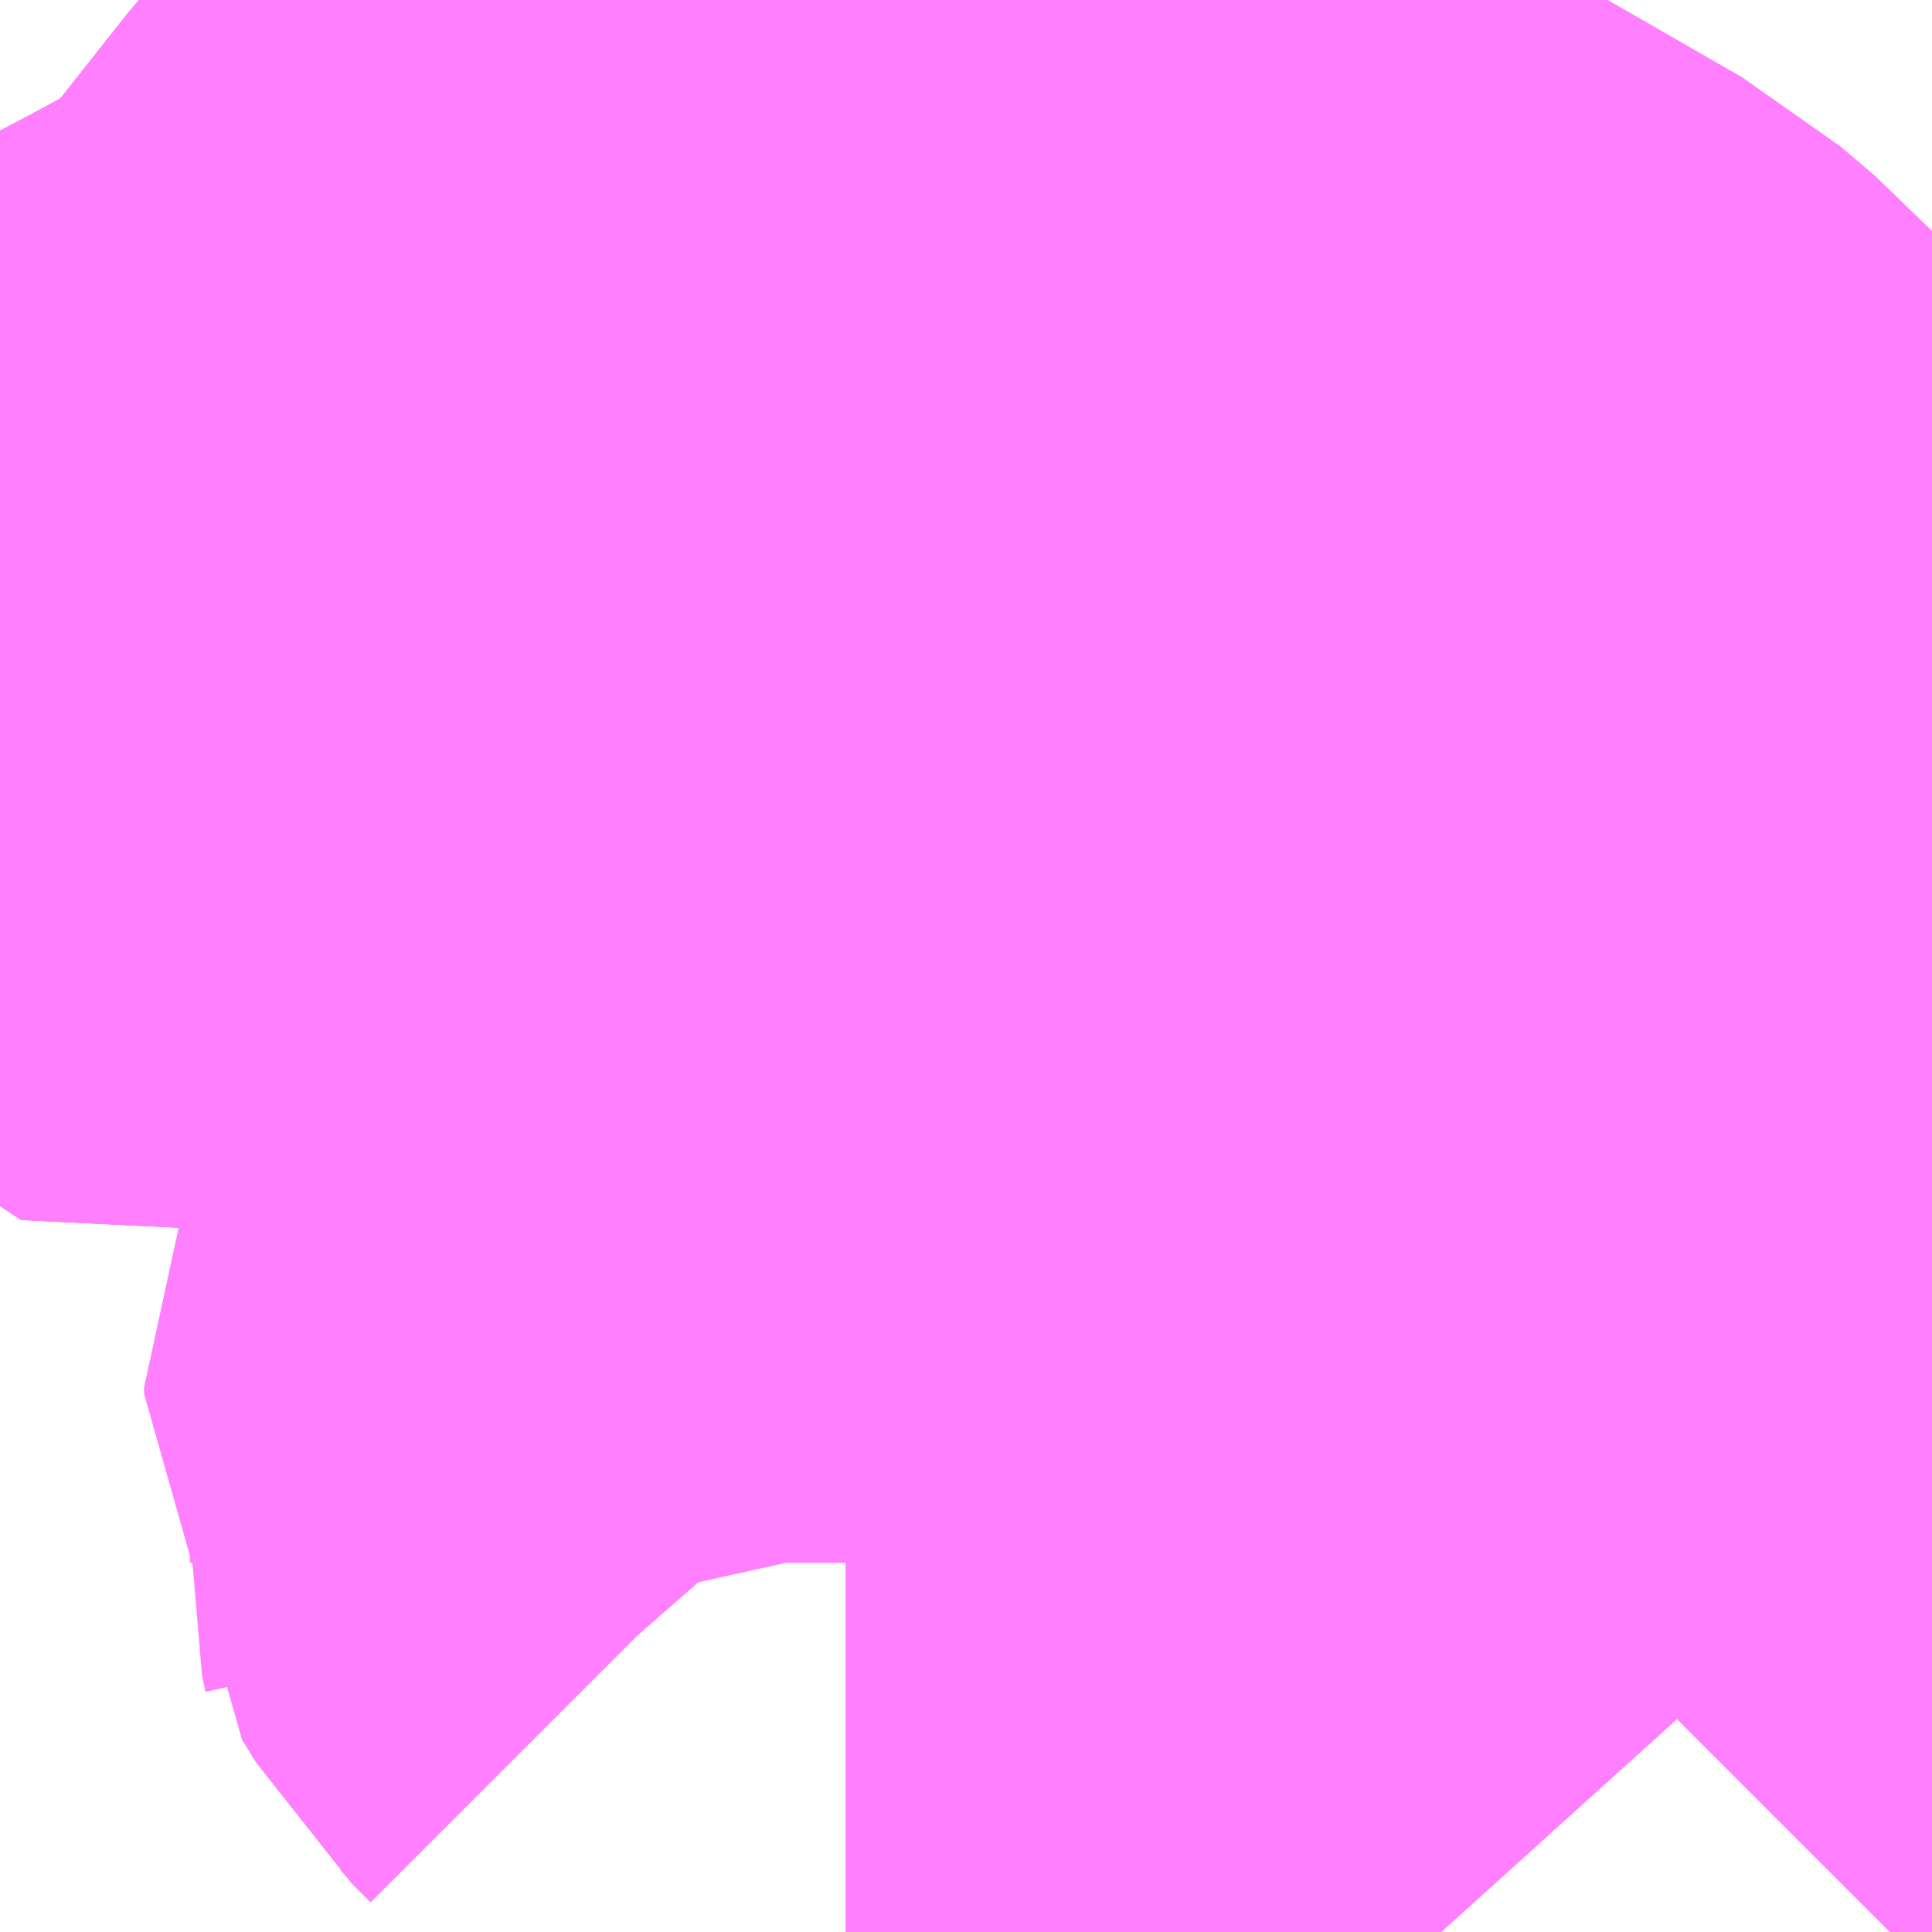 <?xml version="1.0" encoding="UTF-8"?>
<svg  xmlns="http://www.w3.org/2000/svg" xmlns:xlink="http://www.w3.org/1999/xlink" xmlns:go="http://purl.org/svgmap/profile" property="N07_001,N07_002,N07_003,N07_004,N07_005,N07_006,N07_007" viewBox="13933.96 -3544.189 1.099 1.099" go:dataArea="13933.9599609375 -3544.189453125 1.0986328125 1.0986328125" >
<globalCoordinateSystem srsName="http://purl.org/crs/84" transform="matrix(100.0,0.0,0.0,-100.0,0.0,0.0)" />
<defs>
 <g id="p0" >
  <circle cx="0.0" cy="0.0" r="3" stroke="green" stroke-width="0.75" vector-effect="non-scaling-stroke" />
 </g>
</defs>
<g fill="none" fill-rule="evenodd" stroke="#FF00FF" stroke-width="0.75" opacity="0.5" vector-effect="non-scaling-stroke" stroke-linejoin="bevel" >
<path content="1,神奈川中央交通（株）,厚29,3.5,3.0,3.0," xlink:title="1" d="M13934.781,-3544.189L13934.778,-3544.185L13934.764,-3544.166L13934.739,-3544.145L13934.724,-3544.133L13934.705,-3544.126L13934.677,-3544.113L13934.646,-3544.101L13934.616,-3544.091L13934.596,-3544.083L13934.583,-3544.079L13934.551,-3544.067L13934.491,-3544.044L13934.482,-3544.041L13934.442,-3544.027L13934.417,-3544.018L13934.401,-3544.013L13934.391,-3544.007L13934.379,-3544L13934.365,-3543.991L13934.357,-3543.983L13934.346,-3543.971L13934.337,-3543.96L13934.327,-3543.949L13934.278,-3543.887L13934.256,-3543.858L13934.249,-3543.851L13934.232,-3543.836L13934.225,-3543.831L13934.195,-3543.815L13934.18,-3543.807L13934.165,-3543.817L13934.126,-3543.842L13934.088,-3543.867L13934.085,-3543.869L13934.077,-3543.874L13934.044,-3543.898L13934.009,-3543.927L13933.999,-3543.936L13933.991,-3543.943L13933.966,-3543.969L13933.96,-3543.975"/>
<path content="1,神奈川中央交通（株）,厚33,23.0,24.0,24.0," xlink:title="1" d="M13934.781,-3544.189L13934.778,-3544.185L13934.764,-3544.166L13934.739,-3544.145L13934.724,-3544.133L13934.705,-3544.126L13934.677,-3544.113L13934.646,-3544.101L13934.616,-3544.091L13934.596,-3544.083L13934.583,-3544.079L13934.551,-3544.067L13934.491,-3544.044L13934.482,-3544.041L13934.442,-3544.027L13934.417,-3544.018L13934.401,-3544.013L13934.391,-3544.007L13934.379,-3544L13934.365,-3543.991L13934.357,-3543.983L13934.346,-3543.971L13934.337,-3543.96L13934.327,-3543.949L13934.278,-3543.887L13934.256,-3543.858L13934.249,-3543.851L13934.232,-3543.836L13934.225,-3543.831L13934.195,-3543.815L13934.18,-3543.807L13934.167,-3543.8L13934.156,-3543.794L13934.118,-3543.774L13934.082,-3543.755L13934.057,-3543.742L13933.96,-3543.693"/>
<path content="1,神奈川中央交通（株）,厚34,7.5,5.5,5.5," xlink:title="1" d="M13934.781,-3544.189L13934.778,-3544.185L13934.764,-3544.166L13934.739,-3544.145L13934.724,-3544.133L13934.705,-3544.126L13934.677,-3544.113L13934.646,-3544.101L13934.616,-3544.091L13934.596,-3544.083L13934.583,-3544.079L13934.551,-3544.067L13934.491,-3544.044L13934.482,-3544.041L13934.442,-3544.027L13934.417,-3544.018L13934.401,-3544.013L13934.391,-3544.007L13934.379,-3544L13934.365,-3543.991L13934.357,-3543.983L13934.346,-3543.971L13934.337,-3543.96L13934.327,-3543.949L13934.278,-3543.887L13934.256,-3543.858L13934.249,-3543.851L13934.232,-3543.836L13934.225,-3543.831L13934.195,-3543.815L13934.18,-3543.807L13934.167,-3543.8L13934.156,-3543.794L13934.118,-3543.774L13934.082,-3543.755L13934.057,-3543.742L13933.96,-3543.693"/>
<path content="1,神奈川中央交通（株）,厚38,2.0,4.0,4.0," xlink:title="1" d="M13934.781,-3544.189L13934.778,-3544.185L13934.764,-3544.166L13934.739,-3544.145L13934.724,-3544.133L13934.705,-3544.126L13934.677,-3544.113L13934.646,-3544.101L13934.616,-3544.091L13934.596,-3544.083L13934.583,-3544.079L13934.551,-3544.067L13934.491,-3544.044L13934.482,-3544.041L13934.442,-3544.027L13934.417,-3544.018L13934.401,-3544.013L13934.391,-3544.007L13934.379,-3544L13934.365,-3543.991L13934.357,-3543.983L13934.346,-3543.971L13934.337,-3543.96L13934.327,-3543.949L13934.278,-3543.887L13934.256,-3543.858L13934.249,-3543.851L13934.232,-3543.836L13934.225,-3543.831L13934.195,-3543.815L13934.18,-3543.807L13934.167,-3543.8L13934.156,-3543.794L13934.118,-3543.774L13934.082,-3543.755L13934.082,-3543.755L13934.081,-3543.755L13934.057,-3543.742L13933.96,-3543.693"/>
<path content="1,神奈川中央交通（株）,厚39,14.5,7.0,7.0," xlink:title="1" d="M13934.781,-3544.189L13934.778,-3544.185L13934.764,-3544.166L13934.739,-3544.145L13934.724,-3544.133L13934.705,-3544.126L13934.677,-3544.113L13934.646,-3544.101L13934.616,-3544.091L13934.596,-3544.083L13934.583,-3544.079L13934.551,-3544.067L13934.491,-3544.044L13934.482,-3544.041L13934.442,-3544.027L13934.417,-3544.018L13934.401,-3544.013L13934.391,-3544.007L13934.379,-3544L13934.365,-3543.991L13934.357,-3543.983L13934.346,-3543.971L13934.337,-3543.96L13934.327,-3543.949L13934.278,-3543.887L13934.256,-3543.858L13934.249,-3543.851L13934.232,-3543.836L13934.225,-3543.831L13934.195,-3543.815L13934.18,-3543.807L13934.167,-3543.8L13934.156,-3543.794L13934.118,-3543.774L13934.082,-3543.755L13934.082,-3543.755L13934.081,-3543.755L13934.057,-3543.742L13933.96,-3543.693"/>
<path content="1,神奈川中央交通（株）,厚44,35.5,23.0,23.0," xlink:title="1" d="M13934.644,-3543.889L13934.63,-3543.897L13934.597,-3543.916L13934.571,-3543.933L13934.559,-3543.937L13934.514,-3543.963L13934.417,-3544.018"/>
<path content="1,神奈川中央交通（株）,厚44,35.5,23.0,23.0," xlink:title="1" d="M13934.644,-3543.889L13934.659,-3543.903L13934.681,-3543.924L13934.697,-3543.939L13934.603,-3543.982L13934.491,-3544.044L13934.482,-3544.041L13934.442,-3544.027L13934.417,-3544.018"/>
<path content="1,神奈川中央交通（株）,厚44,35.5,23.0,23.0," xlink:title="1" d="M13934.417,-3544.018L13934.401,-3544.013L13934.391,-3544.007L13934.379,-3544L13934.365,-3543.991L13934.357,-3543.983L13934.346,-3543.971L13934.337,-3543.96L13934.327,-3543.949L13934.278,-3543.887L13934.256,-3543.858L13934.249,-3543.851L13934.232,-3543.836L13934.225,-3543.831L13934.195,-3543.815L13934.18,-3543.807L13934.167,-3543.8L13934.156,-3543.794L13934.118,-3543.774L13934.082,-3543.755L13934.082,-3543.755L13934.081,-3543.755L13934.057,-3543.742L13933.96,-3543.693"/>
<path content="1,神奈川中央交通（株）,厚44,35.5,23.0,23.0," xlink:title="1" d="M13935.059,-3543.344L13935.055,-3543.343L13935.058,-3543.355L13935.057,-3543.362L13935.049,-3543.38L13935.035,-3543.403L13935.004,-3543.447L13934.985,-3543.494L13934.972,-3543.518L13934.954,-3543.546L13934.951,-3543.551L13934.934,-3543.585L13934.92,-3543.603L13934.884,-3543.662L13934.882,-3543.664L13934.862,-3543.69L13934.859,-3543.693L13934.856,-3543.697L13934.829,-3543.736L13934.817,-3543.763L13934.809,-3543.774L13934.794,-3543.792L13934.784,-3543.803L13934.764,-3543.82L13934.644,-3543.889"/>
<path content="1,神奈川中央交通（株）,厚46,20.5,13.5,13.0," xlink:title="1" d="M13934.781,-3544.189L13934.778,-3544.185L13934.764,-3544.166L13934.739,-3544.145L13934.724,-3544.133L13934.705,-3544.126L13934.677,-3544.113L13934.646,-3544.101L13934.616,-3544.091L13934.596,-3544.083L13934.583,-3544.079L13934.551,-3544.067L13934.491,-3544.044L13934.482,-3544.041L13934.442,-3544.027L13934.417,-3544.018L13934.401,-3544.013L13934.391,-3544.007L13934.379,-3544L13934.365,-3543.991L13934.357,-3543.983L13934.346,-3543.971L13934.337,-3543.96L13934.327,-3543.949L13934.278,-3543.887L13934.256,-3543.858L13934.249,-3543.851L13934.232,-3543.836L13934.225,-3543.831L13934.195,-3543.815L13934.18,-3543.807L13934.165,-3543.817L13934.126,-3543.842L13934.088,-3543.867L13934.085,-3543.869L13934.077,-3543.874L13934.044,-3543.898L13934.009,-3543.927L13933.999,-3543.936L13933.991,-3543.943L13933.966,-3543.969L13933.96,-3543.975"/>
<path content="1,神奈川中央交通（株）,厚48,45.0,34.0,32.0," xlink:title="1" d="M13934.781,-3544.189L13934.778,-3544.185L13934.764,-3544.166L13934.739,-3544.145L13934.724,-3544.133L13934.705,-3544.126L13934.677,-3544.113L13934.646,-3544.101L13934.616,-3544.091L13934.596,-3544.083L13934.583,-3544.079L13934.551,-3544.067L13934.491,-3544.044L13934.482,-3544.041L13934.442,-3544.027L13934.417,-3544.018L13934.401,-3544.013L13934.391,-3544.007L13934.379,-3544L13934.365,-3543.991L13934.357,-3543.983L13934.346,-3543.971L13934.337,-3543.96L13934.327,-3543.949L13934.278,-3543.887L13934.256,-3543.858L13934.249,-3543.851L13934.232,-3543.836L13934.225,-3543.831L13934.195,-3543.815L13934.18,-3543.807L13934.165,-3543.817L13934.126,-3543.842L13934.088,-3543.867L13934.085,-3543.869L13934.077,-3543.874L13934.044,-3543.898L13934.009,-3543.927L13933.999,-3543.936L13933.991,-3543.943L13933.966,-3543.969L13933.96,-3543.975"/>
<path content="1,神奈川中央交通（株）,厚・109,50.5,24.0,24.0," xlink:title="1" d="M13935.059,-3543.344L13935.055,-3543.343L13935.058,-3543.355L13935.057,-3543.362L13935.049,-3543.38L13935.035,-3543.403L13935.004,-3543.447L13934.985,-3543.494L13934.972,-3543.518L13934.954,-3543.546L13934.951,-3543.551L13934.934,-3543.585L13934.92,-3543.603L13934.905,-3543.596L13934.883,-3543.589L13934.855,-3543.589L13934.85,-3543.589L13934.837,-3543.588L13934.831,-3543.586L13934.811,-3543.569L13934.801,-3543.553L13934.777,-3543.506L13934.775,-3543.498L13934.746,-3543.455L13934.743,-3543.451L13934.742,-3543.444L13934.717,-3543.443L13934.652,-3543.442L13934.627,-3543.441L13934.574,-3543.431L13934.548,-3543.425L13934.518,-3543.421L13934.45,-3543.42L13934.449,-3543.42L13934.441,-3543.42L13934.428,-3543.415L13934.422,-3543.411L13934.417,-3543.4L13934.417,-3543.396L13934.425,-3543.383L13934.436,-3543.372L13934.443,-3543.364L13934.444,-3543.353L13934.442,-3543.337L13934.441,-3543.317L13934.443,-3543.308L13934.443,-3543.3"/>
<path content="1,神奈川中央交通（株）,厚・90,1.0,1.0,0.0," xlink:title="1" d="M13934.781,-3544.189L13934.778,-3544.185L13934.764,-3544.166L13934.739,-3544.145L13934.724,-3544.133L13934.705,-3544.126L13934.677,-3544.113L13934.646,-3544.101L13934.616,-3544.091L13934.596,-3544.083L13934.583,-3544.079L13934.551,-3544.067L13934.491,-3544.044L13934.482,-3544.041L13934.442,-3544.027L13934.417,-3544.018L13934.401,-3544.013L13934.391,-3544.007L13934.379,-3544L13934.365,-3543.991L13934.357,-3543.983L13934.346,-3543.971L13934.337,-3543.96L13934.327,-3543.949L13934.278,-3543.887L13934.256,-3543.858L13934.249,-3543.851L13934.232,-3543.836L13934.225,-3543.831L13934.195,-3543.815L13934.18,-3543.807L13934.167,-3543.8L13934.156,-3543.794L13934.118,-3543.774L13934.082,-3543.755L13934.082,-3543.755L13934.081,-3543.755L13934.057,-3543.742L13933.96,-3543.693"/>
</g>
</svg>
